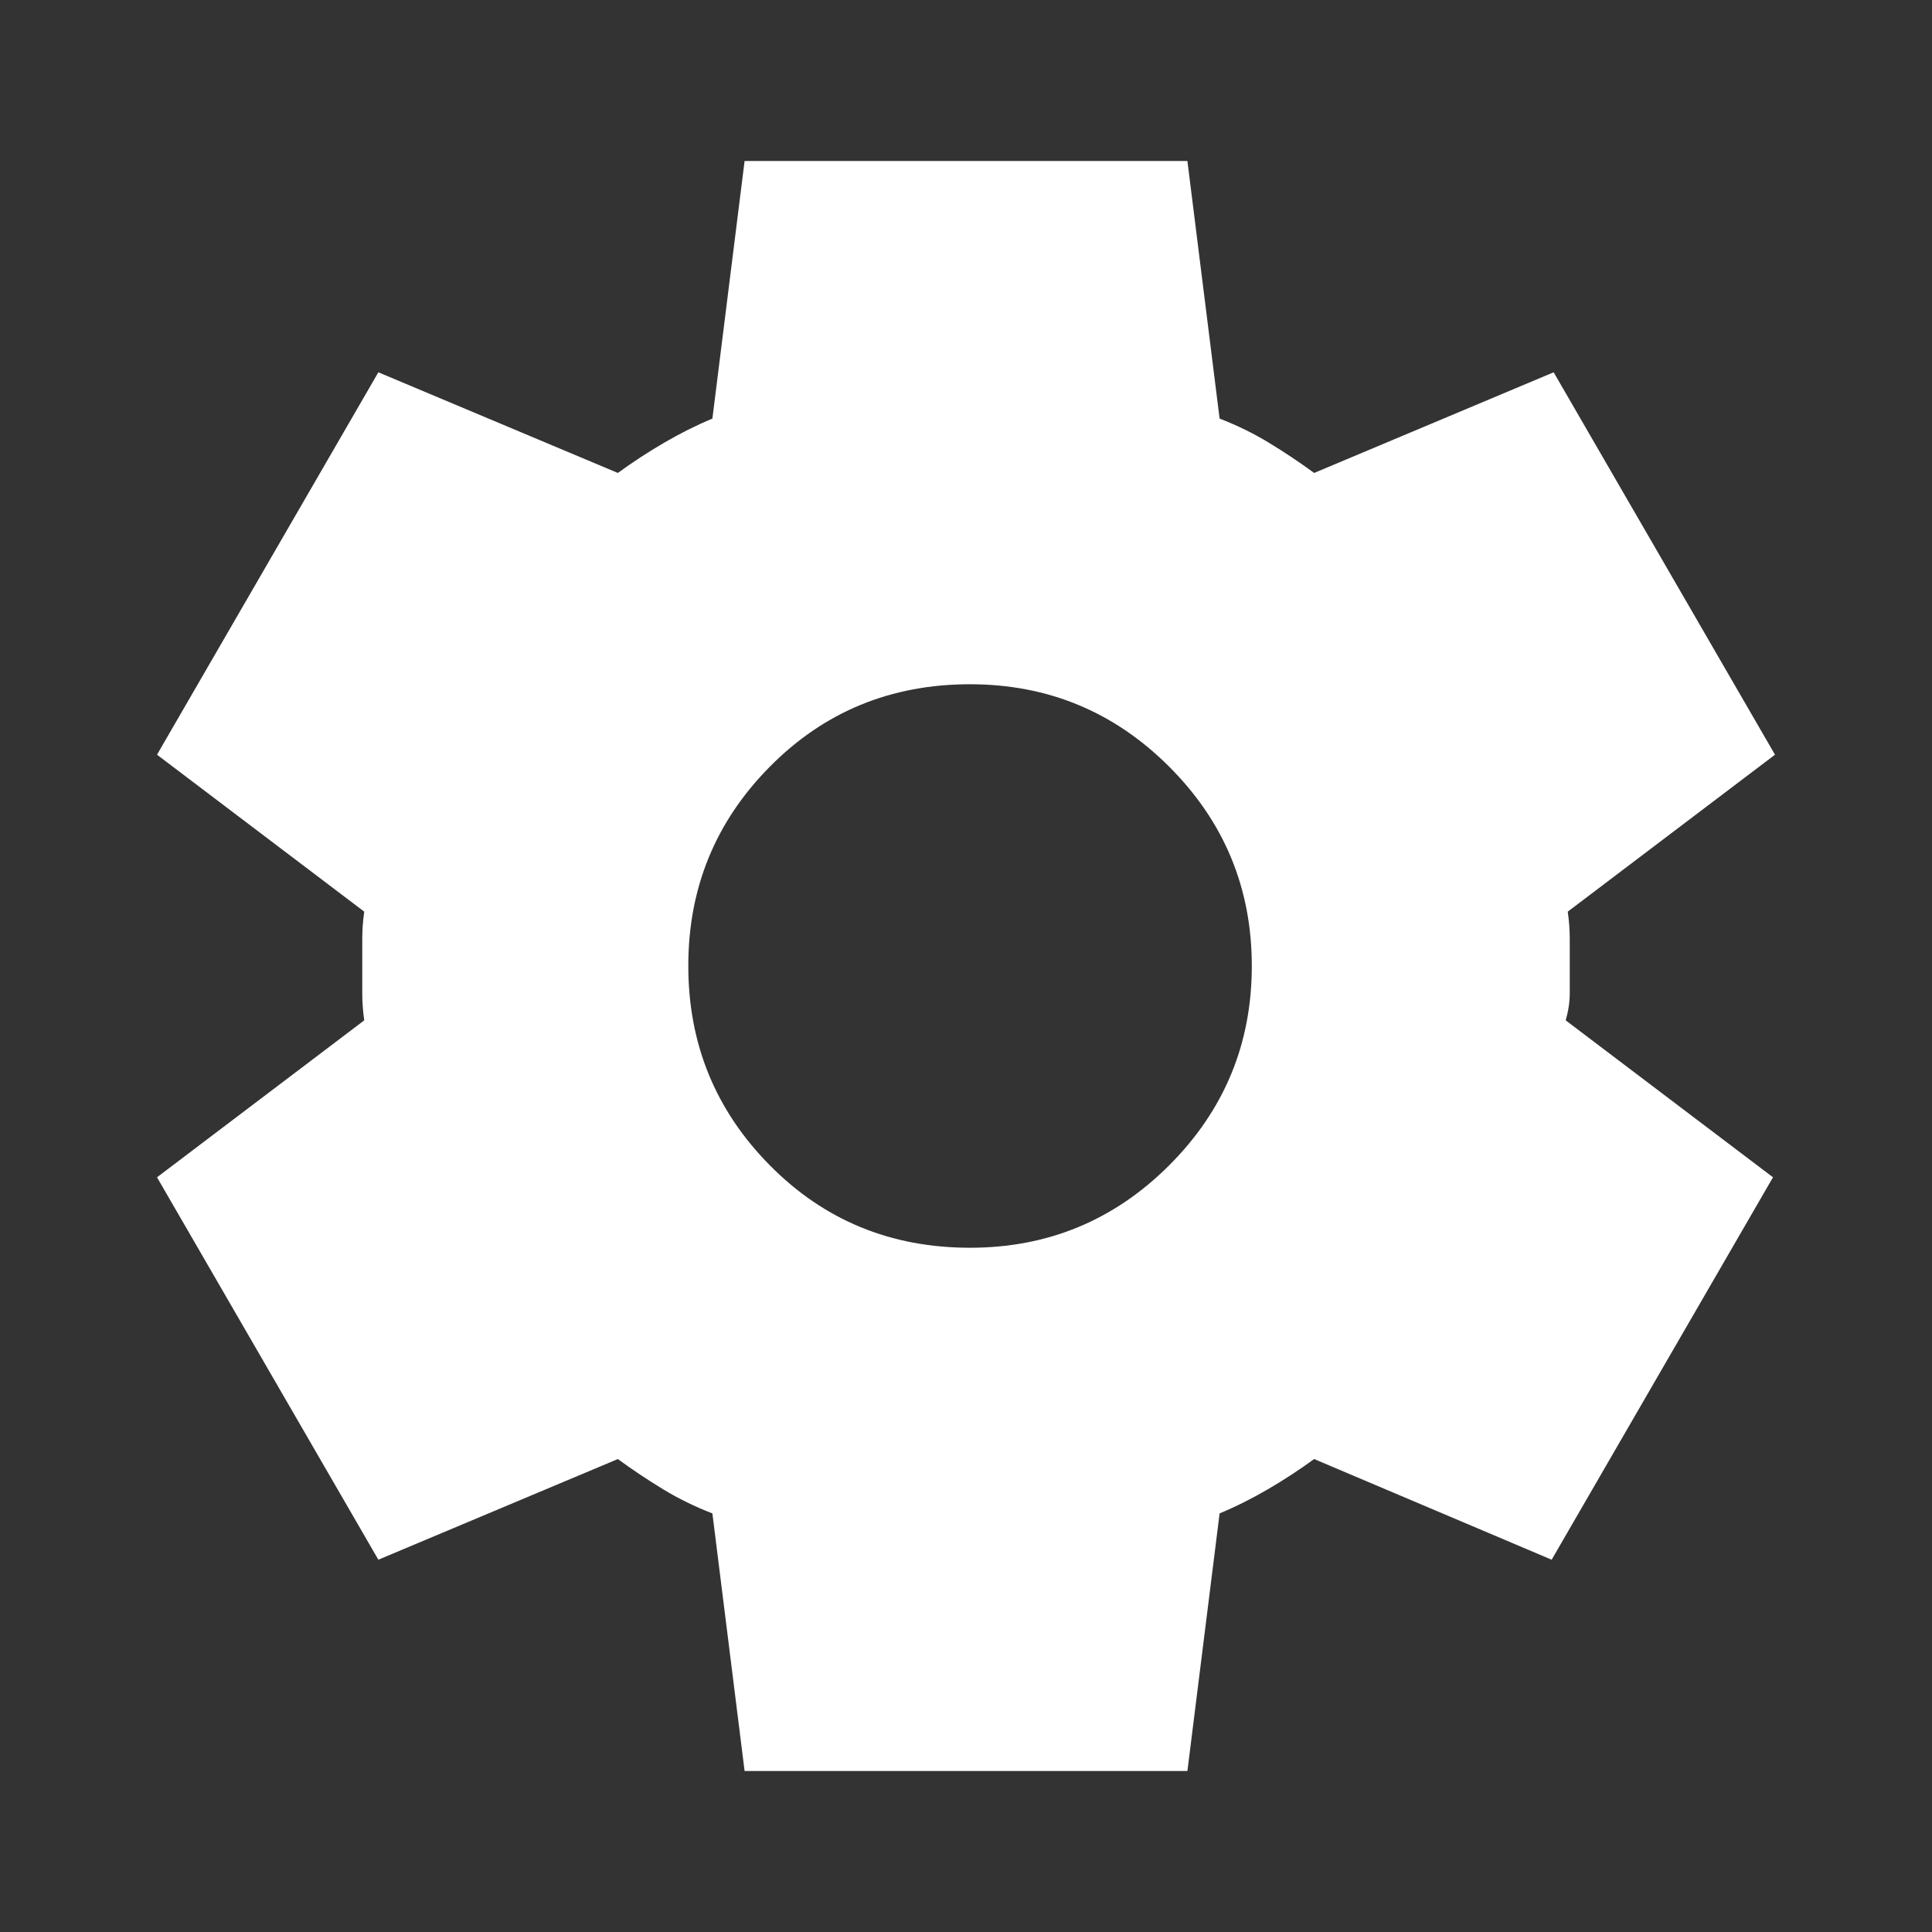 <svg width="30" height="30" viewBox="0 0 30 30" fill="none" xmlns="http://www.w3.org/2000/svg">
<rect x="0" y="0" width="30" height="30" fill="#333333" stroke="none"/>
<path d="M11.562 27.5L11.062 23.5C10.792 23.396 10.536 23.271 10.296 23.125C10.056 22.979 9.822 22.823 9.594 22.656L5.875 24.219L2.438 18.281L5.656 15.844C5.635 15.698 5.625 15.557 5.625 15.421V14.579C5.625 14.443 5.635 14.302 5.656 14.156L2.438 11.719L5.875 5.781L9.594 7.344C9.823 7.177 10.062 7.021 10.312 6.875C10.562 6.729 10.812 6.604 11.062 6.5L11.562 2.5H18.438L18.938 6.5C19.208 6.604 19.464 6.729 19.704 6.875C19.944 7.021 20.178 7.177 20.406 7.344L24.125 5.781L27.562 11.719L24.344 14.156C24.365 14.302 24.375 14.443 24.375 14.579V15.421C24.375 15.557 24.354 15.698 24.312 15.844L27.531 18.281L24.094 24.219L20.406 22.656C20.177 22.823 19.938 22.979 19.688 23.125C19.438 23.271 19.188 23.396 18.938 23.5L18.438 27.5H11.562ZM15.062 19.375C16.271 19.375 17.302 18.948 18.156 18.094C19.01 17.24 19.438 16.208 19.438 15C19.438 13.792 19.01 12.76 18.156 11.906C17.302 11.052 16.271 10.625 15.062 10.625C13.833 10.625 12.797 11.052 11.953 11.906C11.108 12.76 10.687 13.792 10.688 15C10.688 16.208 11.109 17.24 11.953 18.094C12.796 18.948 13.832 19.375 15.062 19.375Z" fill="white"/>
</svg>
